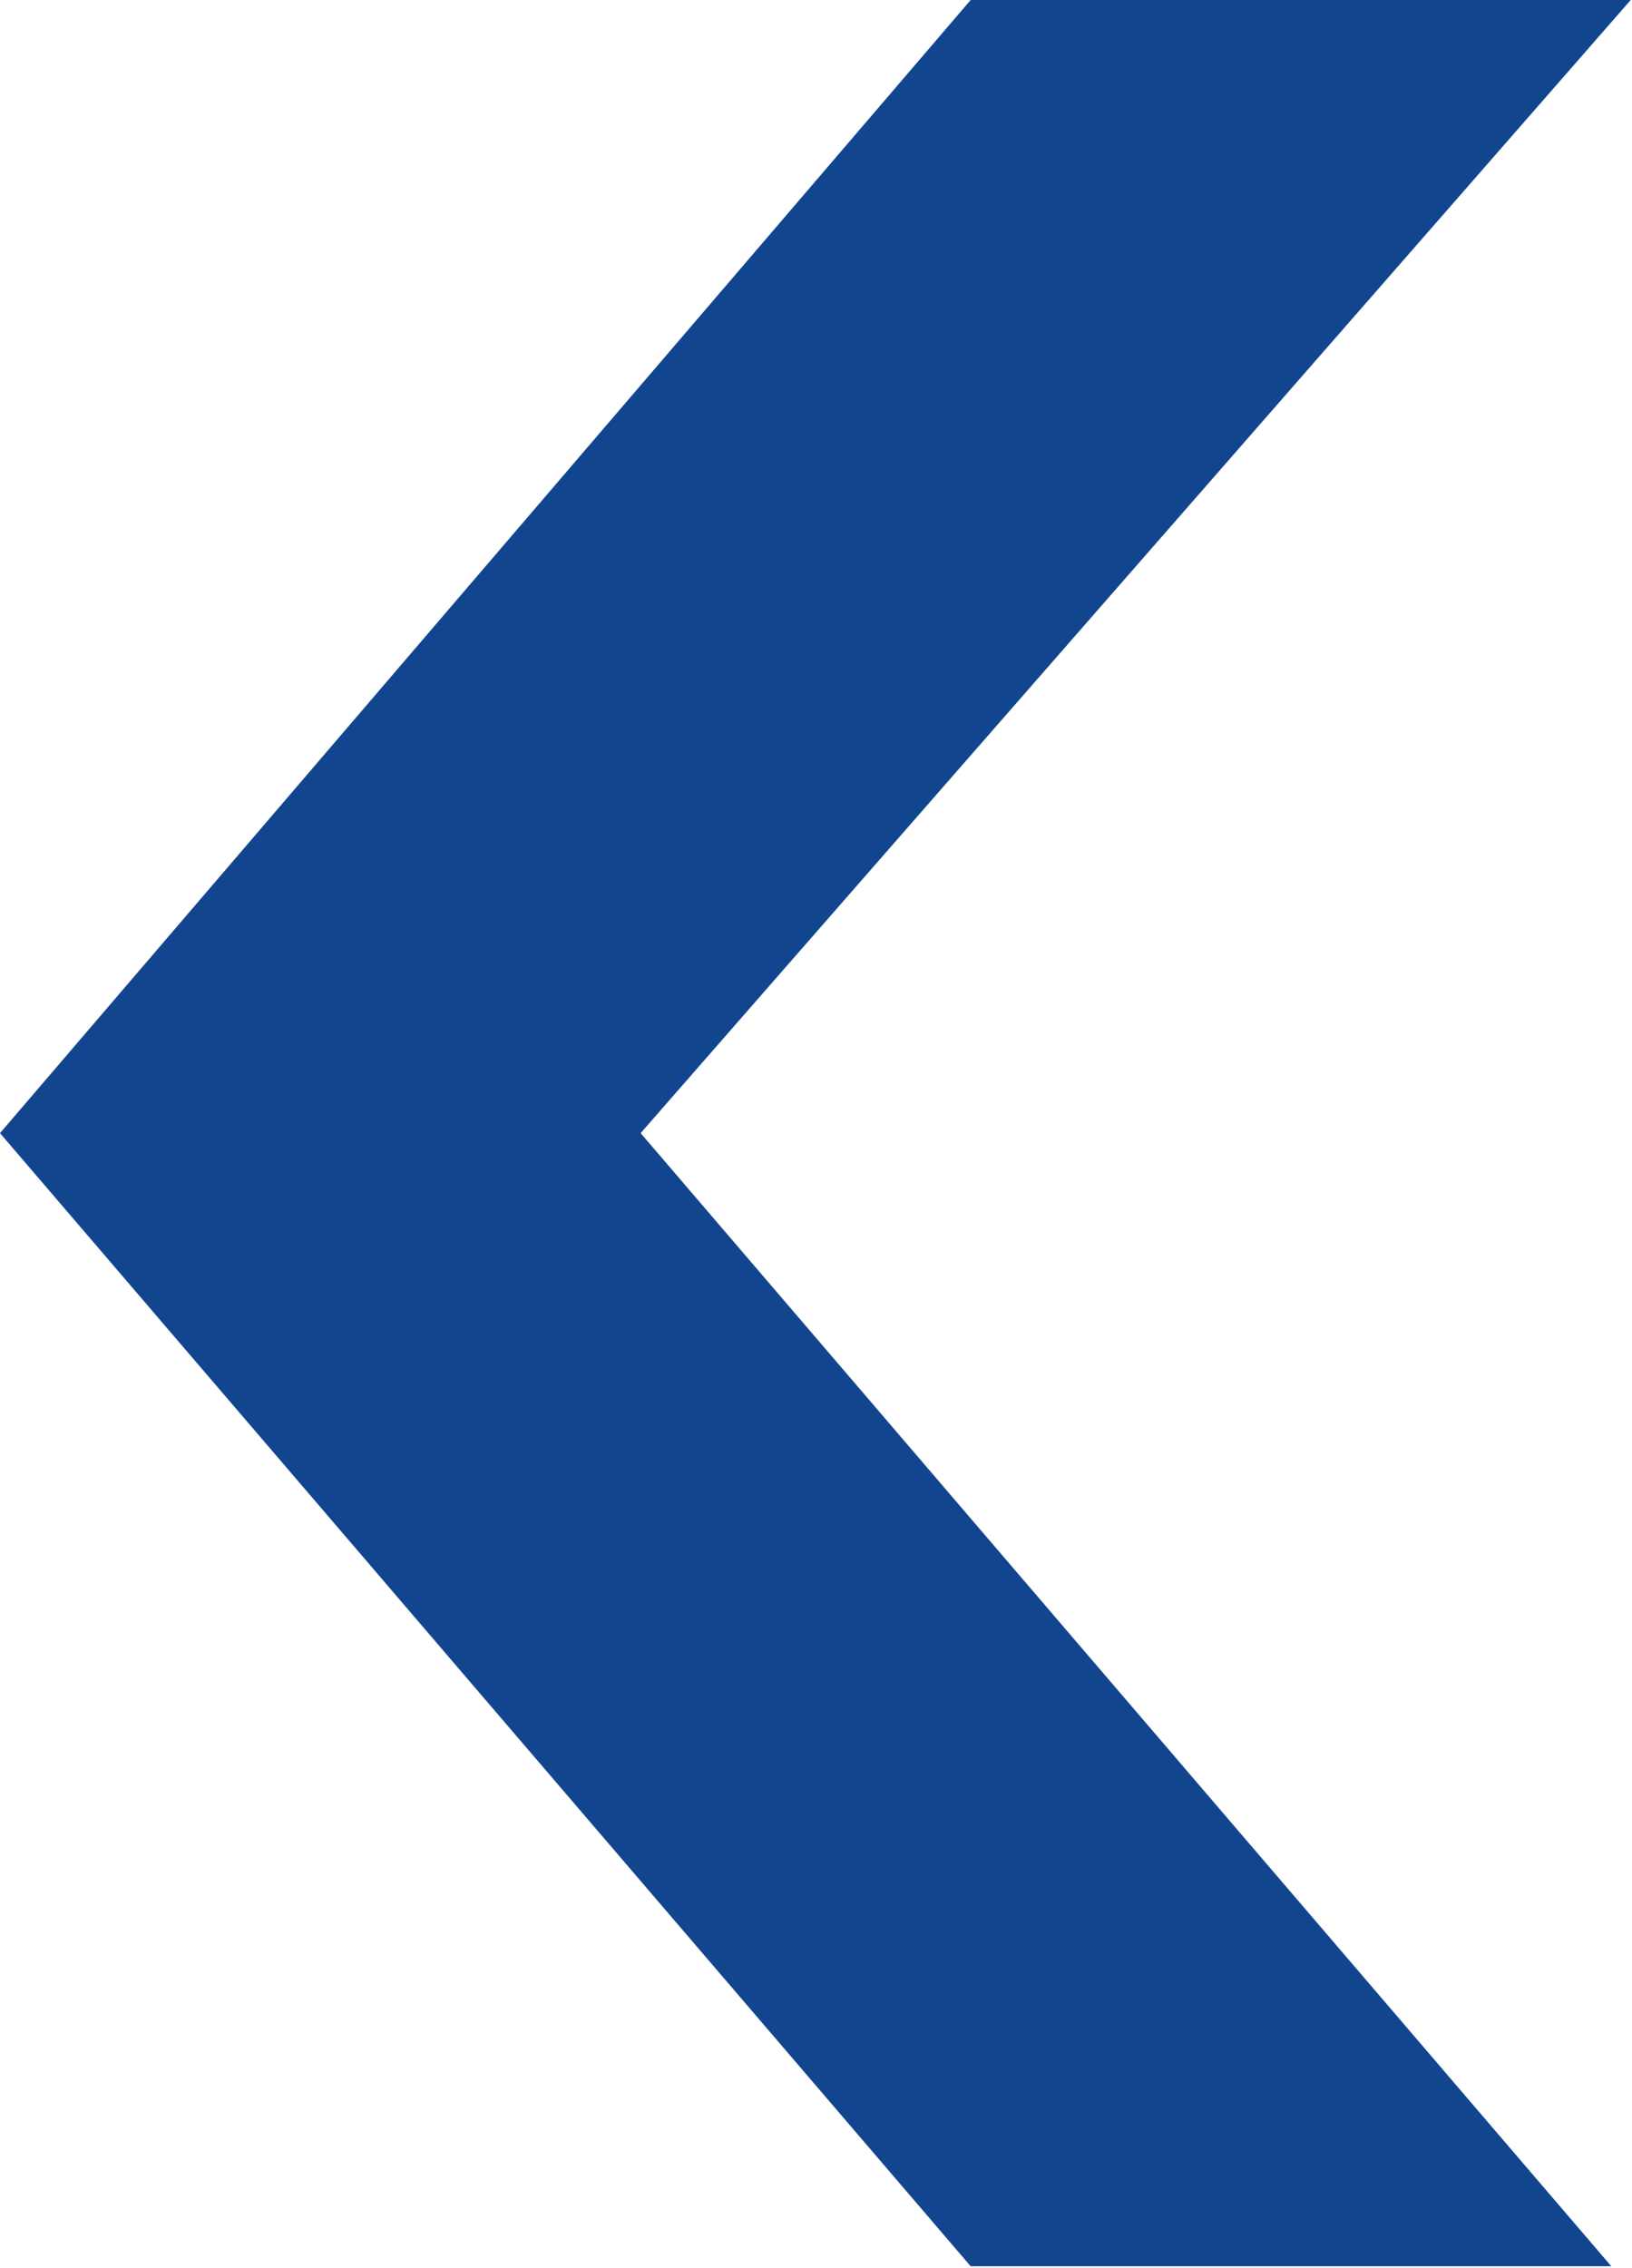 <svg width="419" height="582" viewBox="0 0 419 582" fill="none" xmlns="http://www.w3.org/2000/svg">
<path d="M0 290.814L249.21 0H418.673L164.479 290.814L413.689 581.628H249.21L0 290.814Z" fill="#11468F"/>
</svg>
